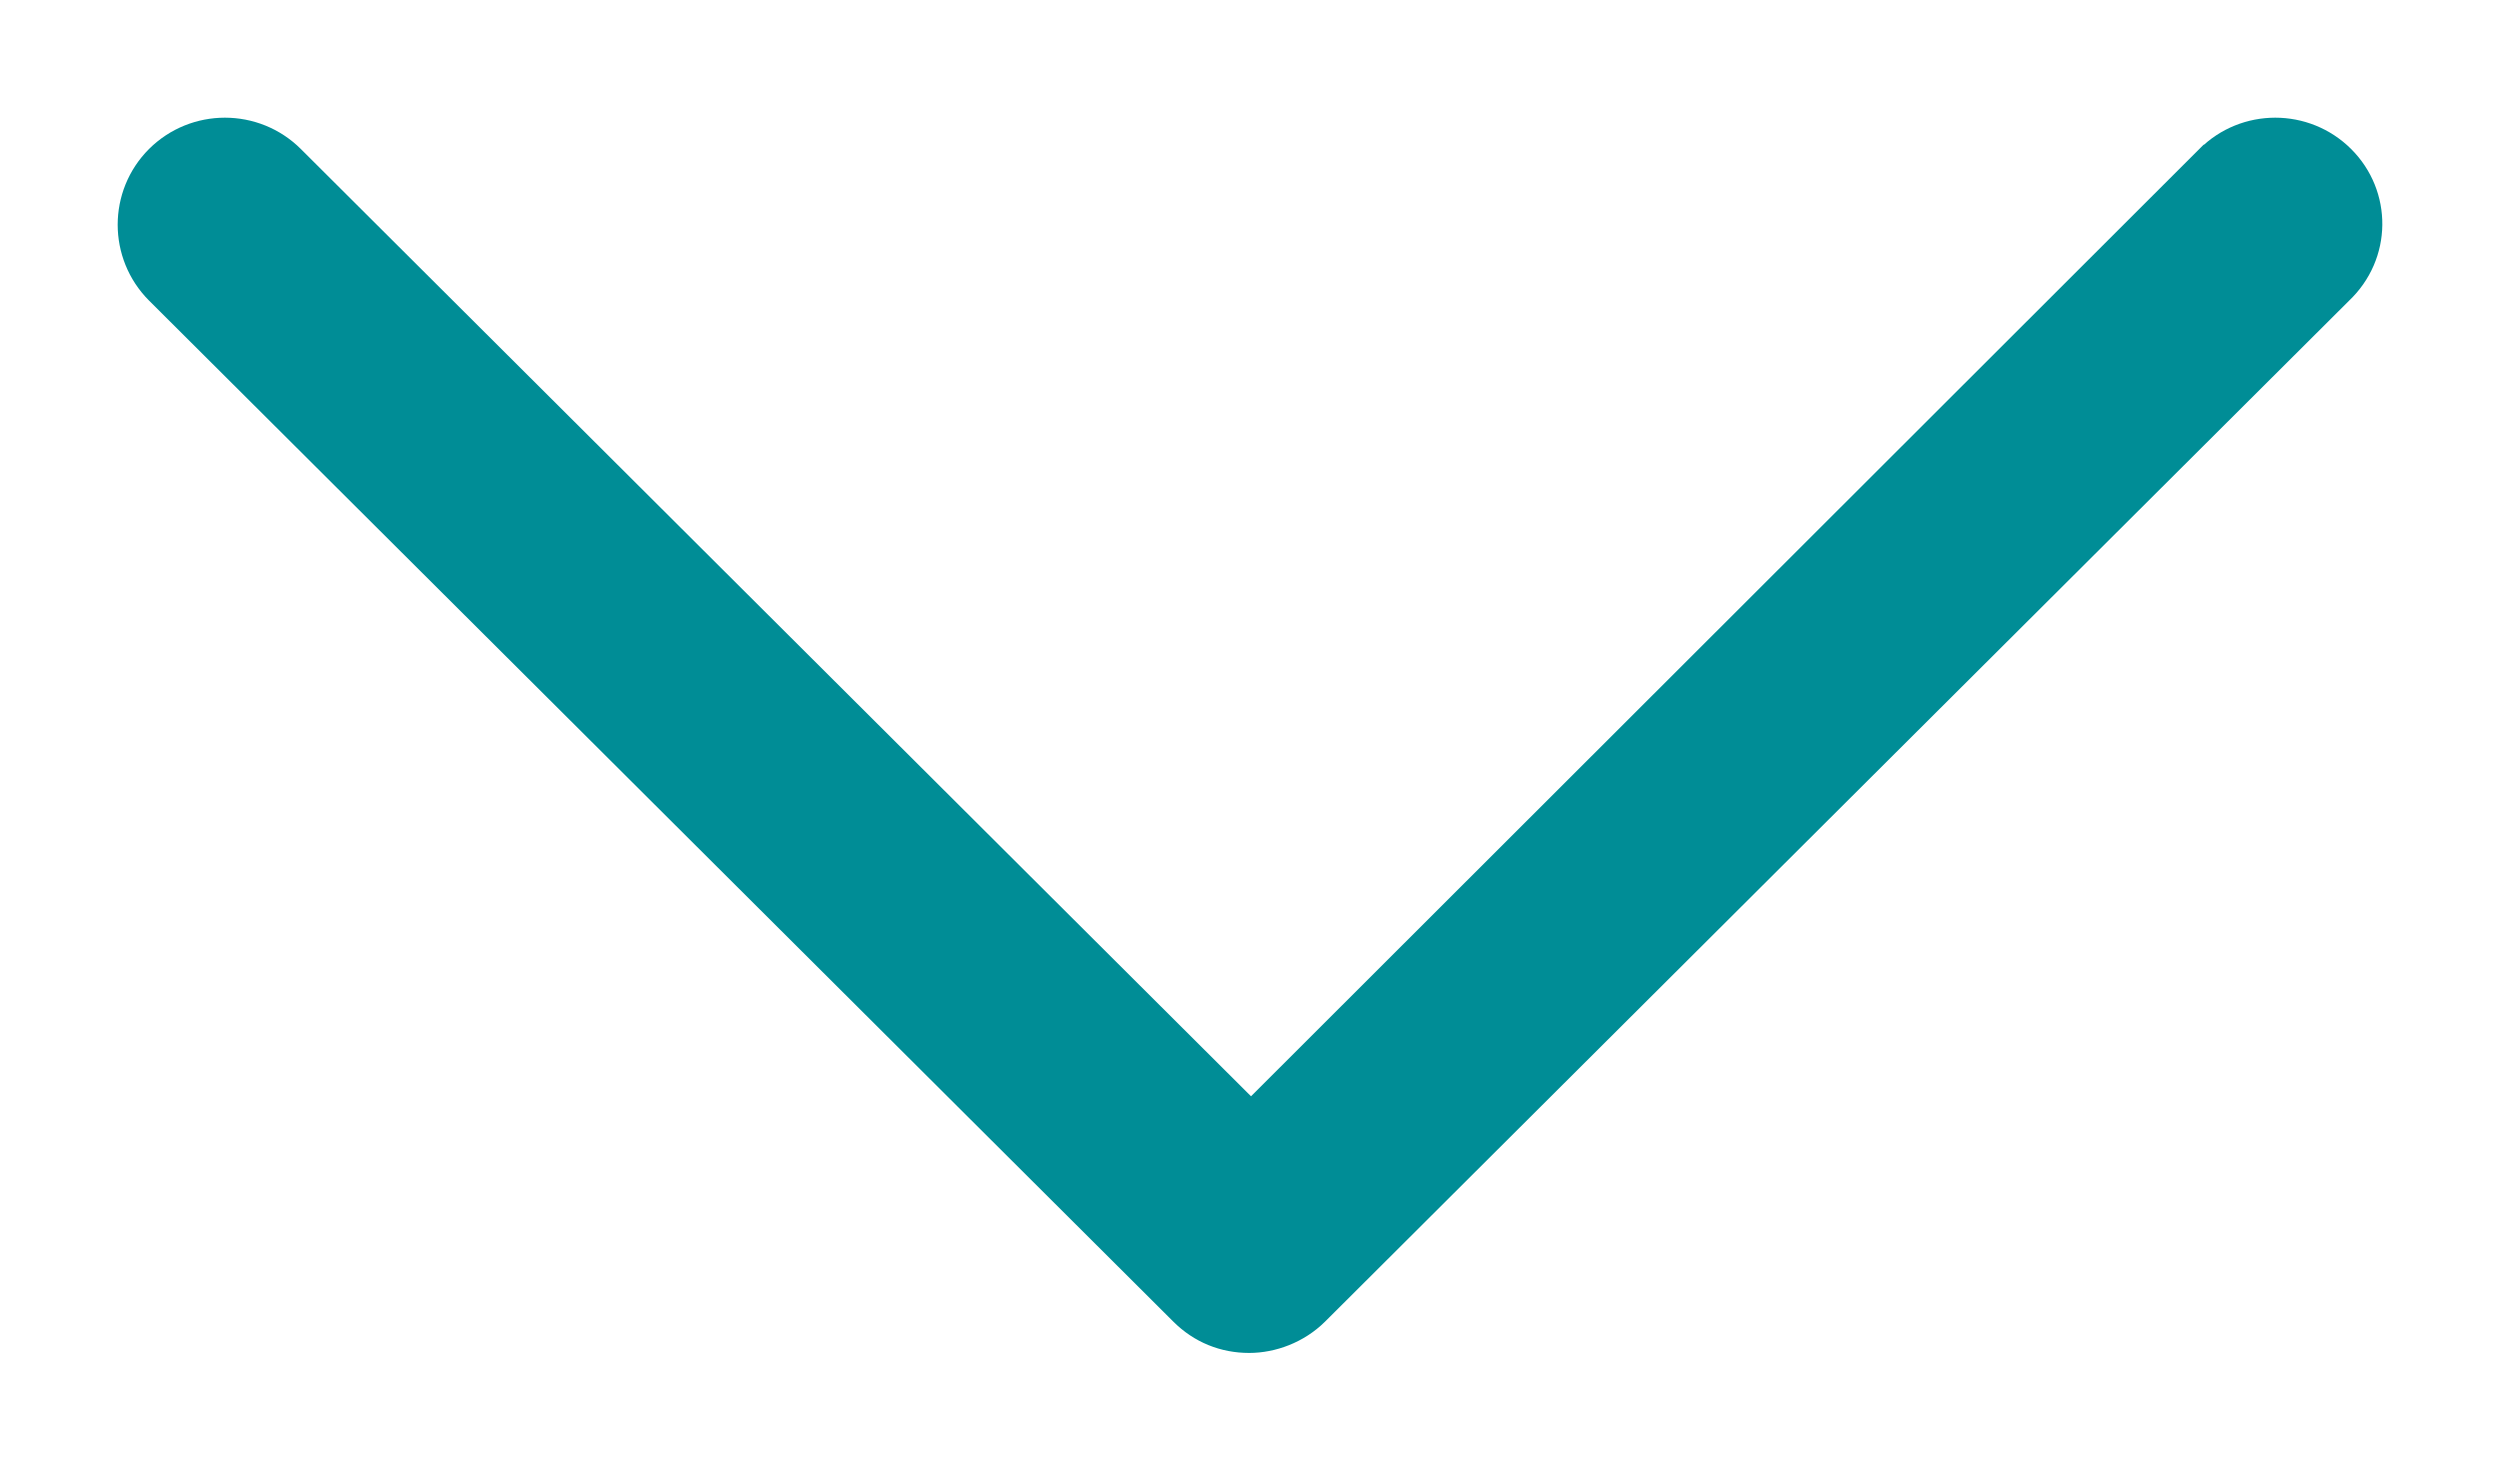 <svg width="17" height="10" viewBox="0 0 17 10" fill="none" xmlns="http://www.w3.org/2000/svg">
<path d="M15.027 1.084L15.026 1.084L8.507 7.596L1.975 1.084C1.729 0.839 1.33 0.839 1.084 1.084C0.839 1.329 0.839 1.727 1.084 1.973L8.049 8.916C8.171 9.038 8.326 9.1 8.494 9.1C8.648 9.1 8.816 9.039 8.94 8.916L15.903 1.974C16.163 1.728 16.163 1.329 15.917 1.084C15.671 0.839 15.272 0.839 15.027 1.084Z" fill="#008D96" stroke="#008D96" stroke-width="0.2"/>
</svg>
